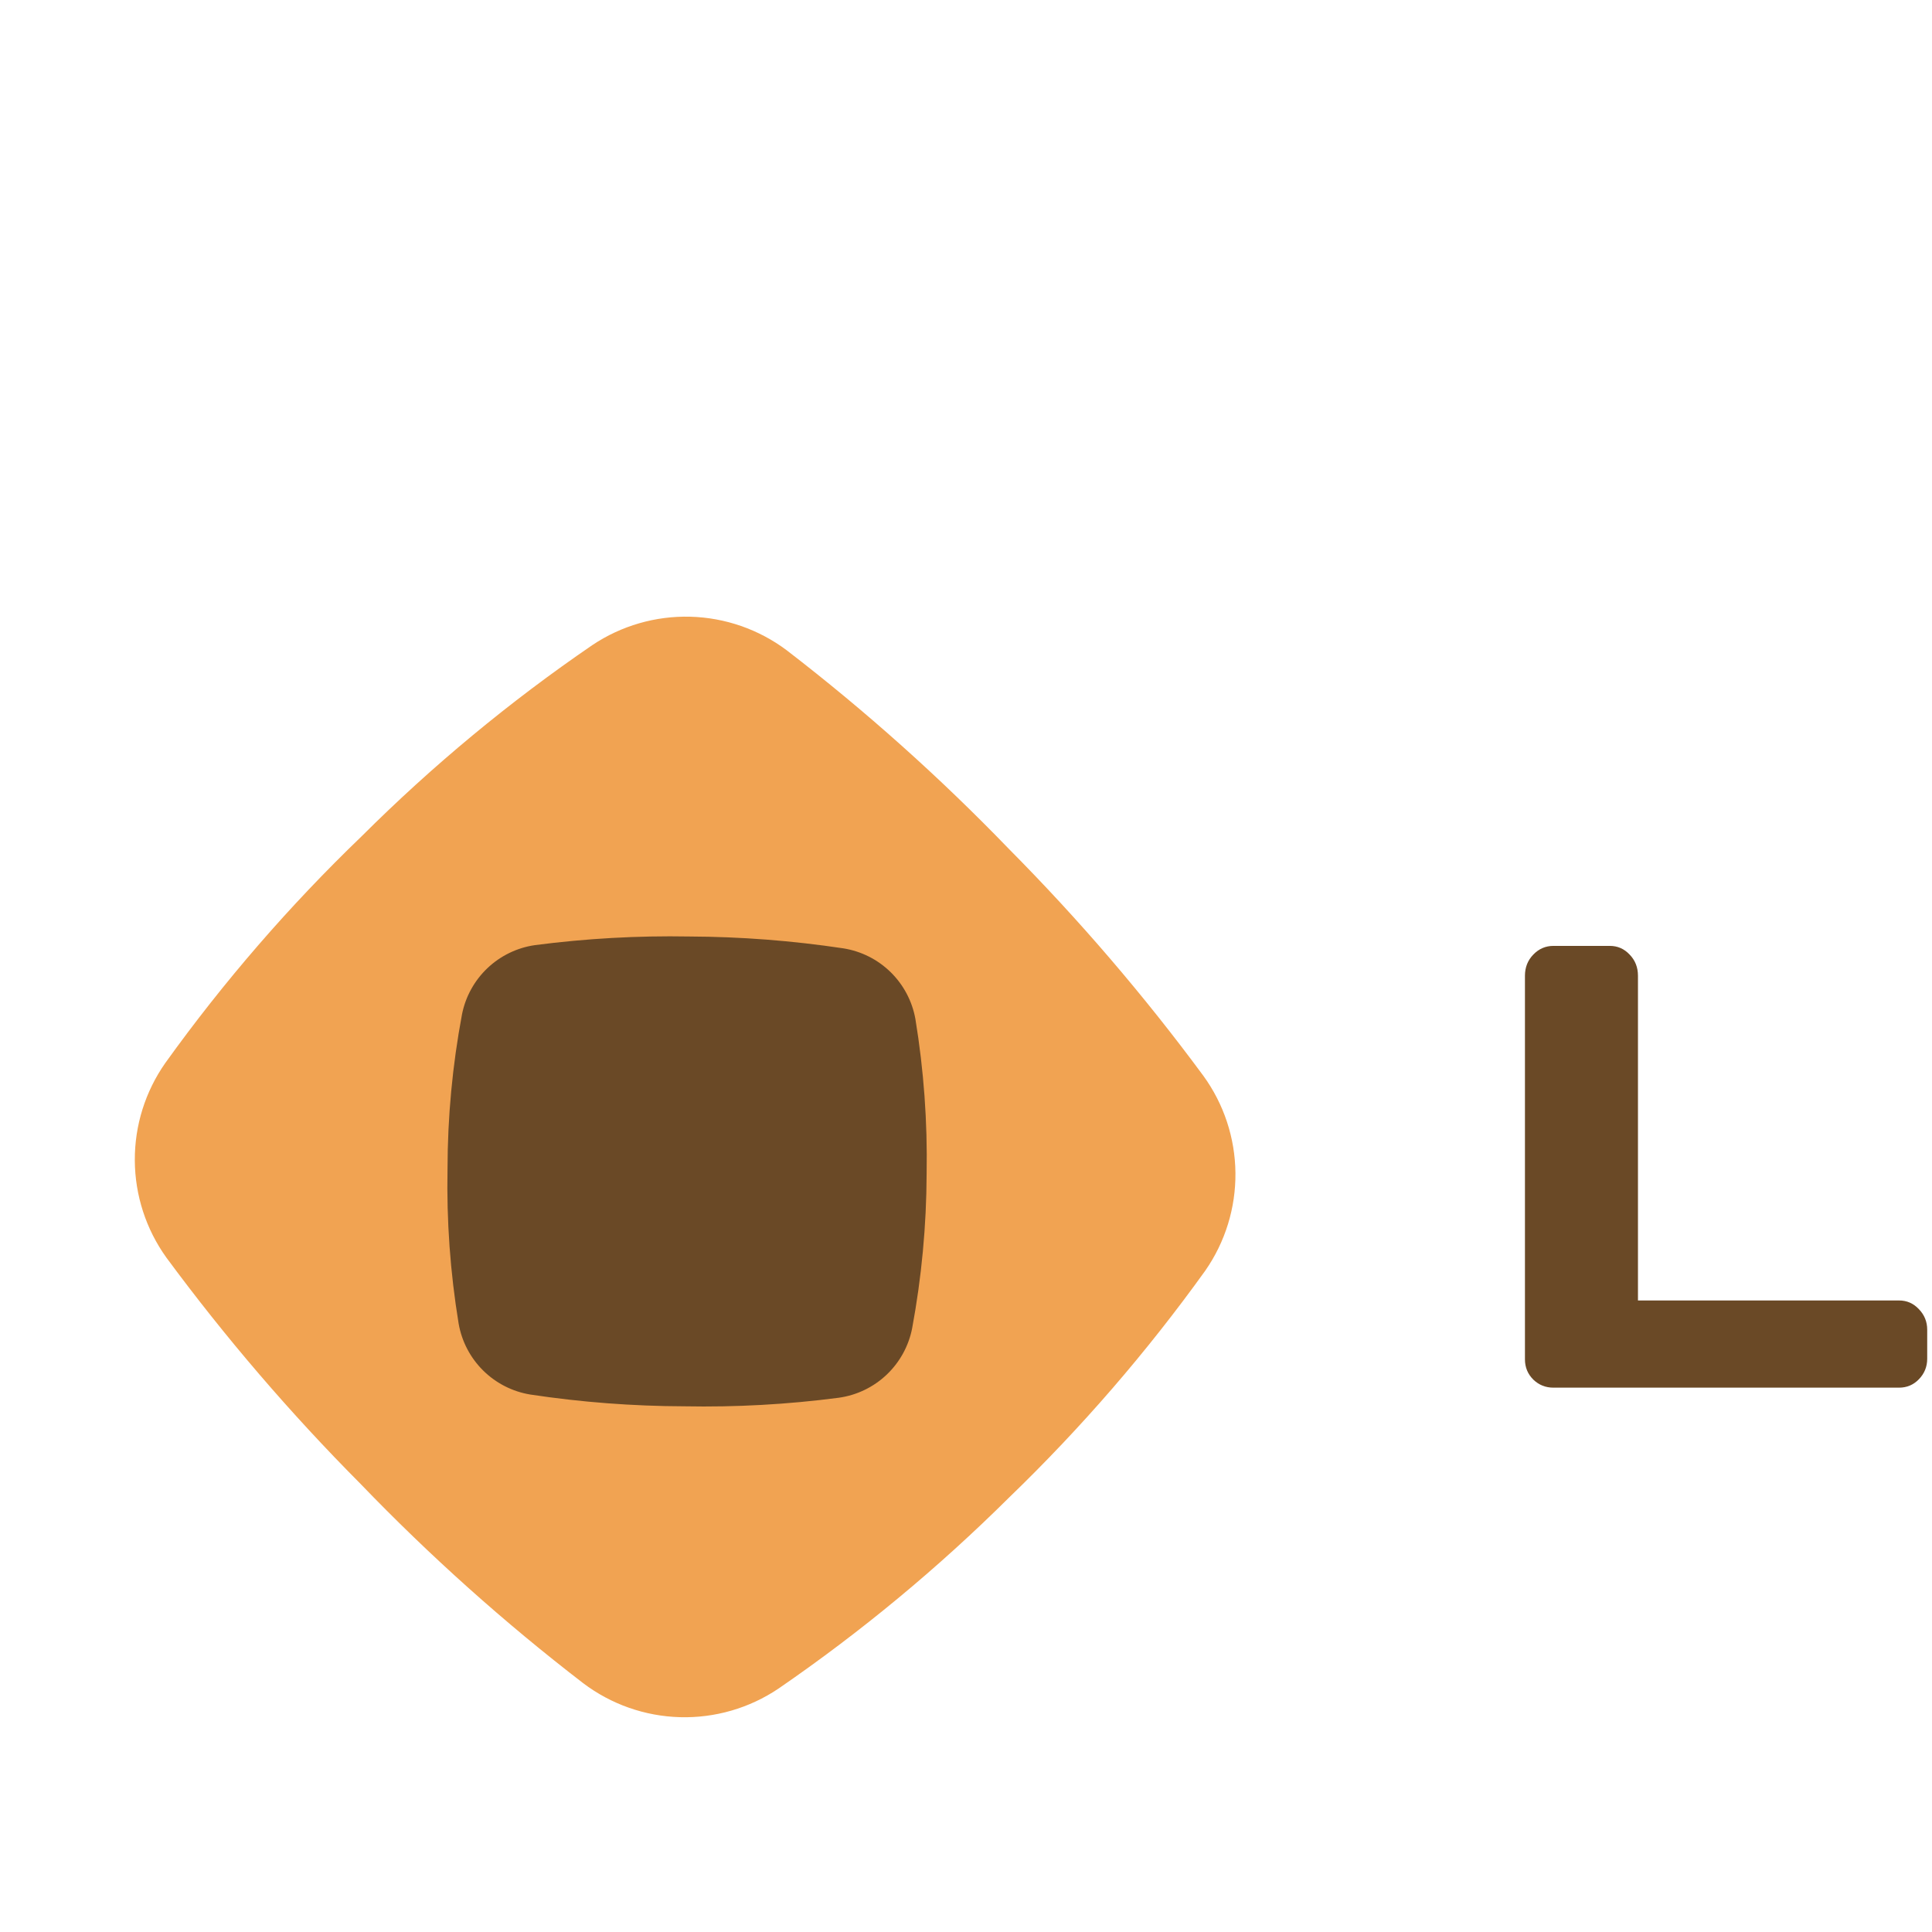 <svg xmlns="http://www.w3.org/2000/svg" width="32" height="32" viewBox="0 0 100 50" fill="none">
<path d="M62.283 30.679C59.219 26.528 55.857 22.606 52.224 18.944C48.645 15.235 44.798 11.795 40.713 8.653C39.271 7.574 37.529 6.969 35.729 6.921C33.928 6.874 32.158 7.387 30.661 8.389C26.384 11.314 22.387 14.627 18.718 18.286C14.982 21.878 11.582 25.805 8.559 30.016C7.521 31.493 6.968 33.257 6.978 35.062C6.987 36.868 7.558 38.626 8.611 40.092C11.671 44.239 15.032 48.156 18.666 51.81C22.243 55.527 26.092 58.973 30.181 62.118C31.627 63.214 33.379 63.83 35.192 63.881C37.005 63.932 38.788 63.415 40.293 62.402C44.563 59.468 48.56 56.156 52.236 52.506V52.506C55.965 48.907 59.362 44.979 62.385 40.769C63.419 39.286 63.964 37.516 63.946 35.708C63.928 33.899 63.347 32.142 62.283 30.679V30.679Z" fill="#F1A352"/>
<path d="M43.65 24.086C41.008 23.689 38.342 23.483 35.671 23.473C33.003 23.425 30.335 23.575 27.69 23.919C26.767 24.052 25.908 24.468 25.231 25.11C24.555 25.752 24.094 26.588 23.913 27.503C23.418 30.139 23.167 32.816 23.164 35.498C23.111 38.181 23.304 40.863 23.739 43.511C23.9 44.432 24.343 45.28 25.008 45.938C25.672 46.595 26.525 47.03 27.447 47.181C30.086 47.579 32.75 47.783 35.418 47.79C38.088 47.841 40.759 47.694 43.407 47.348C44.338 47.22 45.205 46.804 45.887 46.159C46.569 45.514 47.033 44.672 47.213 43.75C47.702 41.113 47.953 38.437 47.962 35.755V35.755C48.01 33.072 47.816 30.391 47.381 27.743C47.216 26.822 46.768 25.974 46.1 25.319C45.431 24.663 44.575 24.233 43.65 24.086V24.086Z" fill="#6A4926"/>
<path d="M78.931 45.358V25.506C78.931 25.07 79.076 24.703 79.366 24.406C79.655 24.108 80.002 23.959 80.405 23.959H83.322C83.725 23.959 84.067 24.108 84.346 24.406C84.636 24.703 84.781 25.07 84.781 25.506V42.312H98.294C98.698 42.312 99.039 42.461 99.318 42.759C99.608 43.056 99.752 43.413 99.752 43.827V45.326C99.752 45.74 99.608 46.097 99.318 46.394C99.039 46.681 98.698 46.825 98.294 46.825H80.405C80.002 46.825 79.655 46.687 79.366 46.41C79.076 46.123 78.931 45.772 78.931 45.358Z" fill="#6A4926"/>
<path d="M125.217 44.465C123.107 46.368 120.004 47.319 115.909 47.319C111.823 47.319 108.72 46.368 106.6 44.465C104.479 42.551 103.419 39.527 103.419 35.392C103.419 31.257 104.479 28.238 106.6 26.335C108.72 24.432 111.823 23.481 115.909 23.481C120.004 23.481 123.107 24.432 125.217 26.335C127.338 28.238 128.398 31.257 128.398 35.392C128.398 39.527 127.338 42.551 125.217 44.465ZM120.982 29.7C119.937 28.424 118.246 27.786 115.909 27.786C113.581 27.786 111.89 28.424 110.835 29.7C109.79 30.975 109.268 32.878 109.268 35.408C109.268 37.927 109.79 39.825 110.835 41.1C111.89 42.365 113.581 42.998 115.909 42.998C118.246 42.998 119.937 42.365 120.982 41.1C122.027 39.825 122.549 37.927 122.549 35.408C122.549 32.878 122.027 30.975 120.982 29.7Z" fill="#6A4926"/>
<path d="M133.398 45.302V25.45C133.398 25.035 133.543 24.685 133.832 24.398C134.122 24.111 134.468 23.967 134.872 23.967H152.761C153.164 23.967 153.505 24.116 153.785 24.414C154.074 24.711 154.219 25.067 154.219 25.482V26.981C154.219 27.395 154.074 27.752 153.785 28.049C153.505 28.336 153.164 28.48 152.761 28.48H139.247V34.092H150.247C150.651 34.092 150.992 34.241 151.271 34.539C151.561 34.837 151.706 35.187 151.706 35.591V37.106C151.706 37.521 151.561 37.877 151.271 38.174C150.992 38.462 150.651 38.605 150.247 38.605H139.247V45.302C139.247 45.738 139.102 46.105 138.813 46.402C138.533 46.689 138.192 46.833 137.789 46.833H134.872C134.468 46.833 134.122 46.689 133.832 46.402C133.543 46.105 133.398 45.738 133.398 45.302Z" fill="#6A4926"/>
<path d="M159.304 26.981V25.482C159.304 25.046 159.443 24.685 159.722 24.398C160.002 24.111 160.353 23.967 160.778 23.967H180.466C180.89 23.967 181.242 24.111 181.521 24.398C181.8 24.685 181.94 25.046 181.94 25.482V26.981C181.94 27.417 181.8 27.778 181.521 28.065C181.242 28.341 180.89 28.48 180.466 28.48H173.546V45.366C173.546 45.78 173.402 46.131 173.112 46.418C172.833 46.695 172.491 46.833 172.088 46.833H169.156C168.752 46.833 168.406 46.695 168.116 46.418C167.837 46.131 167.697 45.78 167.697 45.366V28.48H160.778C160.353 28.48 160.002 28.341 159.722 28.065C159.443 27.778 159.304 27.417 159.304 26.981Z" fill="#6A4926"/>
</svg>